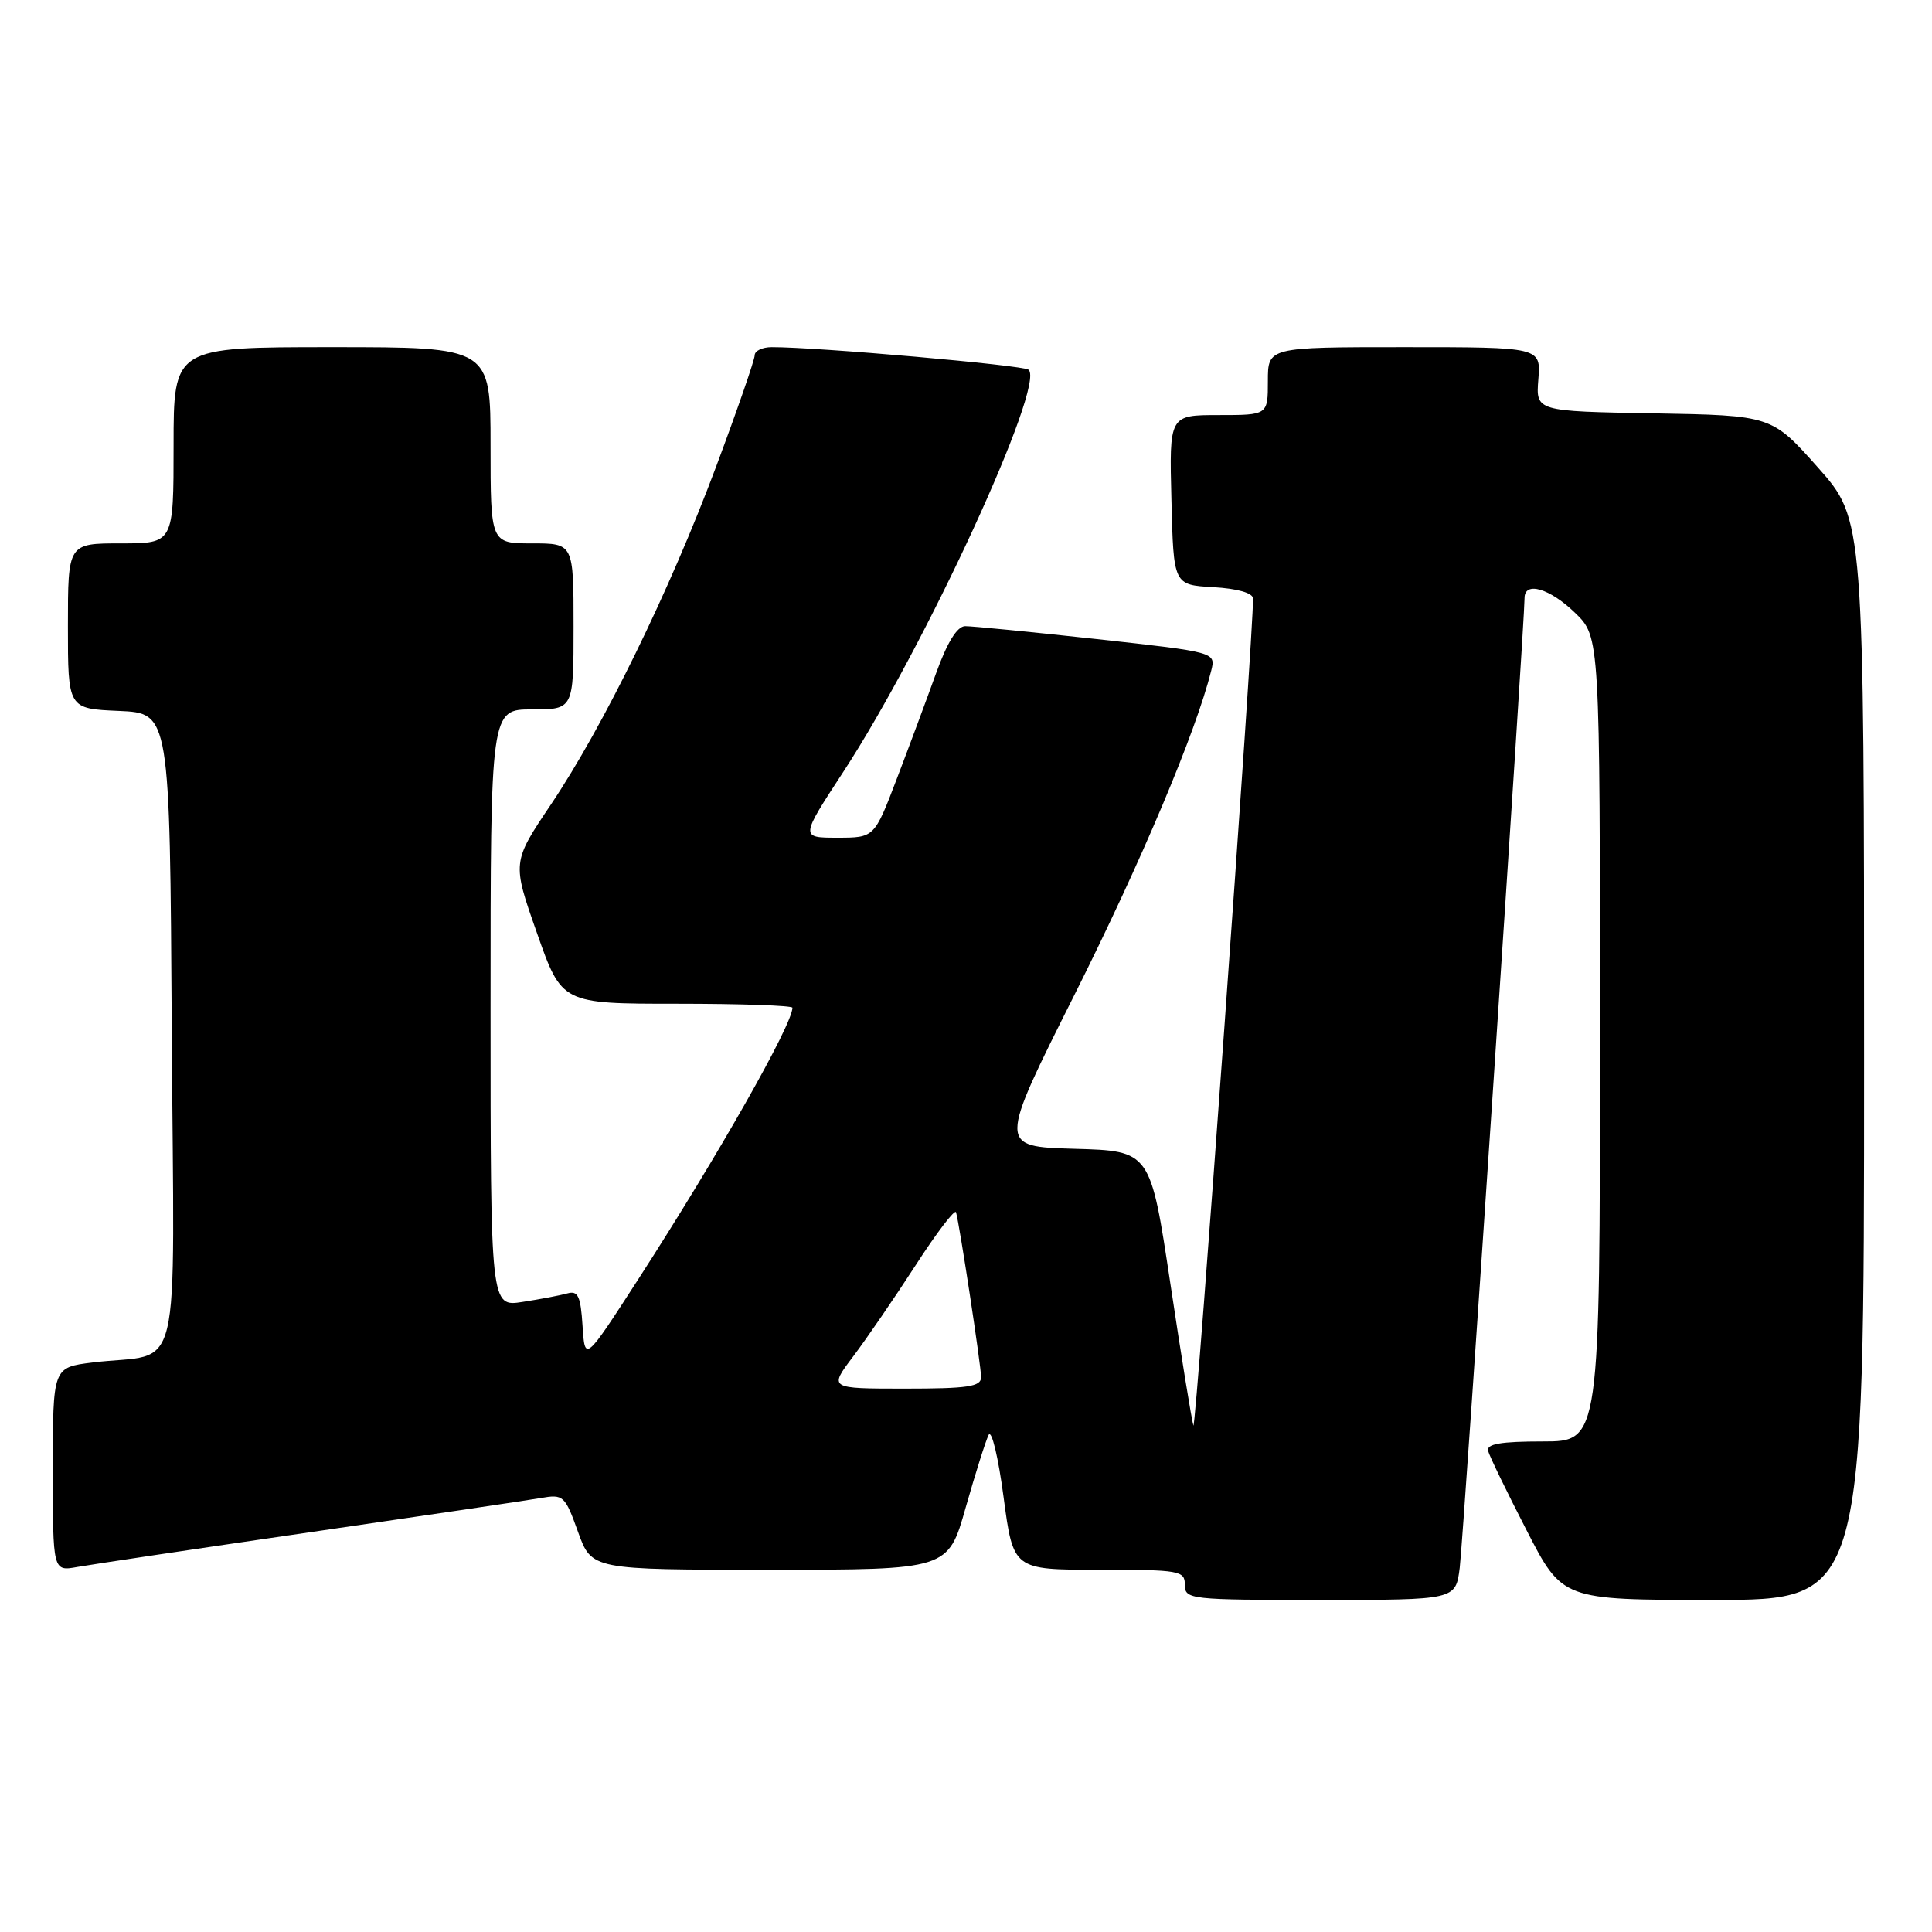<?xml version="1.0" encoding="UTF-8" standalone="no"?>
<!DOCTYPE svg PUBLIC "-//W3C//DTD SVG 1.1//EN" "http://www.w3.org/Graphics/SVG/1.1/DTD/svg11.dtd" >
<svg xmlns="http://www.w3.org/2000/svg" xmlns:xlink="http://www.w3.org/1999/xlink" version="1.1" viewBox="0 0 256 256">
 <g >
 <path fill="currentColor"
d=" M 193.42 207.75 C 193.90 204.01 202.02 82.46 202.01 79.25 C 202.00 76.98 205.35 77.95 208.70 81.20 C 212.00 84.39 212.00 84.39 212.00 137.70 C 212.00 191.00 212.00 191.00 204.43 191.00 C 198.86 191.00 196.94 191.33 197.18 192.25 C 197.36 192.94 199.65 197.66 202.27 202.75 C 207.02 212.00 207.02 212.00 227.01 212.00 C 247.00 212.00 247.00 212.00 247.00 140.41 C 247.00 68.83 247.00 68.83 240.88 61.94 C 234.75 55.05 234.75 55.05 219.13 54.77 C 203.50 54.50 203.50 54.50 203.84 50.25 C 204.17 46.00 204.17 46.00 186.09 46.00 C 168.00 46.00 168.00 46.00 168.00 50.50 C 168.00 55.00 168.00 55.00 161.47 55.00 C 154.93 55.00 154.93 55.00 155.22 66.25 C 155.50 77.50 155.50 77.50 160.75 77.80 C 163.97 77.99 166.01 78.57 166.03 79.30 C 166.14 83.35 158.46 189.88 158.13 188.89 C 157.91 188.22 156.53 179.76 155.08 170.09 C 152.43 152.50 152.43 152.50 142.36 152.22 C 132.28 151.93 132.28 151.93 142.42 131.72 C 151.24 114.13 158.44 97.07 160.49 88.88 C 161.11 86.42 161.11 86.42 145.31 84.68 C 136.61 83.73 128.77 82.96 127.88 82.97 C 126.82 82.99 125.50 85.13 124.02 89.25 C 122.78 92.69 120.44 98.99 118.81 103.25 C 115.85 111.00 115.85 111.00 110.95 111.00 C 106.04 111.00 106.04 111.00 111.76 102.25 C 122.60 85.65 138.57 50.98 136.29 48.99 C 135.60 48.39 108.25 45.98 102.25 46.00 C 101.01 46.00 100.00 46.49 100.00 47.08 C 100.00 47.67 97.70 54.31 94.89 61.83 C 88.72 78.33 79.97 96.22 73.00 106.60 C 67.85 114.26 67.85 114.26 71.15 123.63 C 74.44 133.00 74.44 133.00 89.72 133.00 C 98.12 133.00 105.00 133.24 105.00 133.53 C 105.00 135.76 95.15 153.12 84.59 169.48 C 77.50 180.46 77.50 180.46 77.19 175.68 C 76.94 171.75 76.59 170.99 75.19 171.38 C 74.26 171.64 71.59 172.15 69.25 172.51 C 65.00 173.18 65.00 173.18 65.00 133.59 C 65.00 94.00 65.00 94.00 70.50 94.00 C 76.00 94.00 76.00 94.00 76.00 83.00 C 76.00 72.00 76.00 72.00 70.50 72.00 C 65.00 72.00 65.00 72.00 65.00 59.00 C 65.00 46.00 65.00 46.00 44.00 46.00 C 23.00 46.00 23.00 46.00 23.00 59.00 C 23.00 72.00 23.00 72.00 16.00 72.00 C 9.00 72.00 9.00 72.00 9.00 82.95 C 9.00 93.91 9.00 93.91 15.75 94.20 C 22.50 94.50 22.50 94.50 22.76 136.67 C 23.06 184.43 24.35 179.05 12.25 180.54 C 7.00 181.19 7.00 181.19 7.00 194.71 C 7.00 208.22 7.00 208.22 10.25 207.63 C 12.04 207.31 25.88 205.24 41.00 203.04 C 56.12 200.84 69.91 198.80 71.64 198.50 C 74.65 197.97 74.86 198.16 76.59 202.98 C 78.40 208.00 78.40 208.00 102.01 208.00 C 125.63 208.00 125.63 208.00 127.96 199.75 C 129.25 195.21 130.62 190.88 131.00 190.13 C 131.39 189.38 132.28 193.09 132.98 198.38 C 134.26 208.00 134.26 208.00 145.63 208.00 C 156.33 208.00 157.00 208.12 157.00 210.00 C 157.00 211.93 157.67 212.00 174.94 212.00 C 192.88 212.00 192.88 212.00 193.42 207.75 Z  M 113.04 179.75 C 114.81 177.41 118.54 171.96 121.34 167.63 C 124.13 163.31 126.54 160.16 126.68 160.63 C 127.15 162.27 130.00 180.98 130.00 182.49 C 130.00 183.74 128.24 184.00 119.91 184.00 C 109.83 184.00 109.83 184.00 113.04 179.75 Z "/>
</g>
</svg>